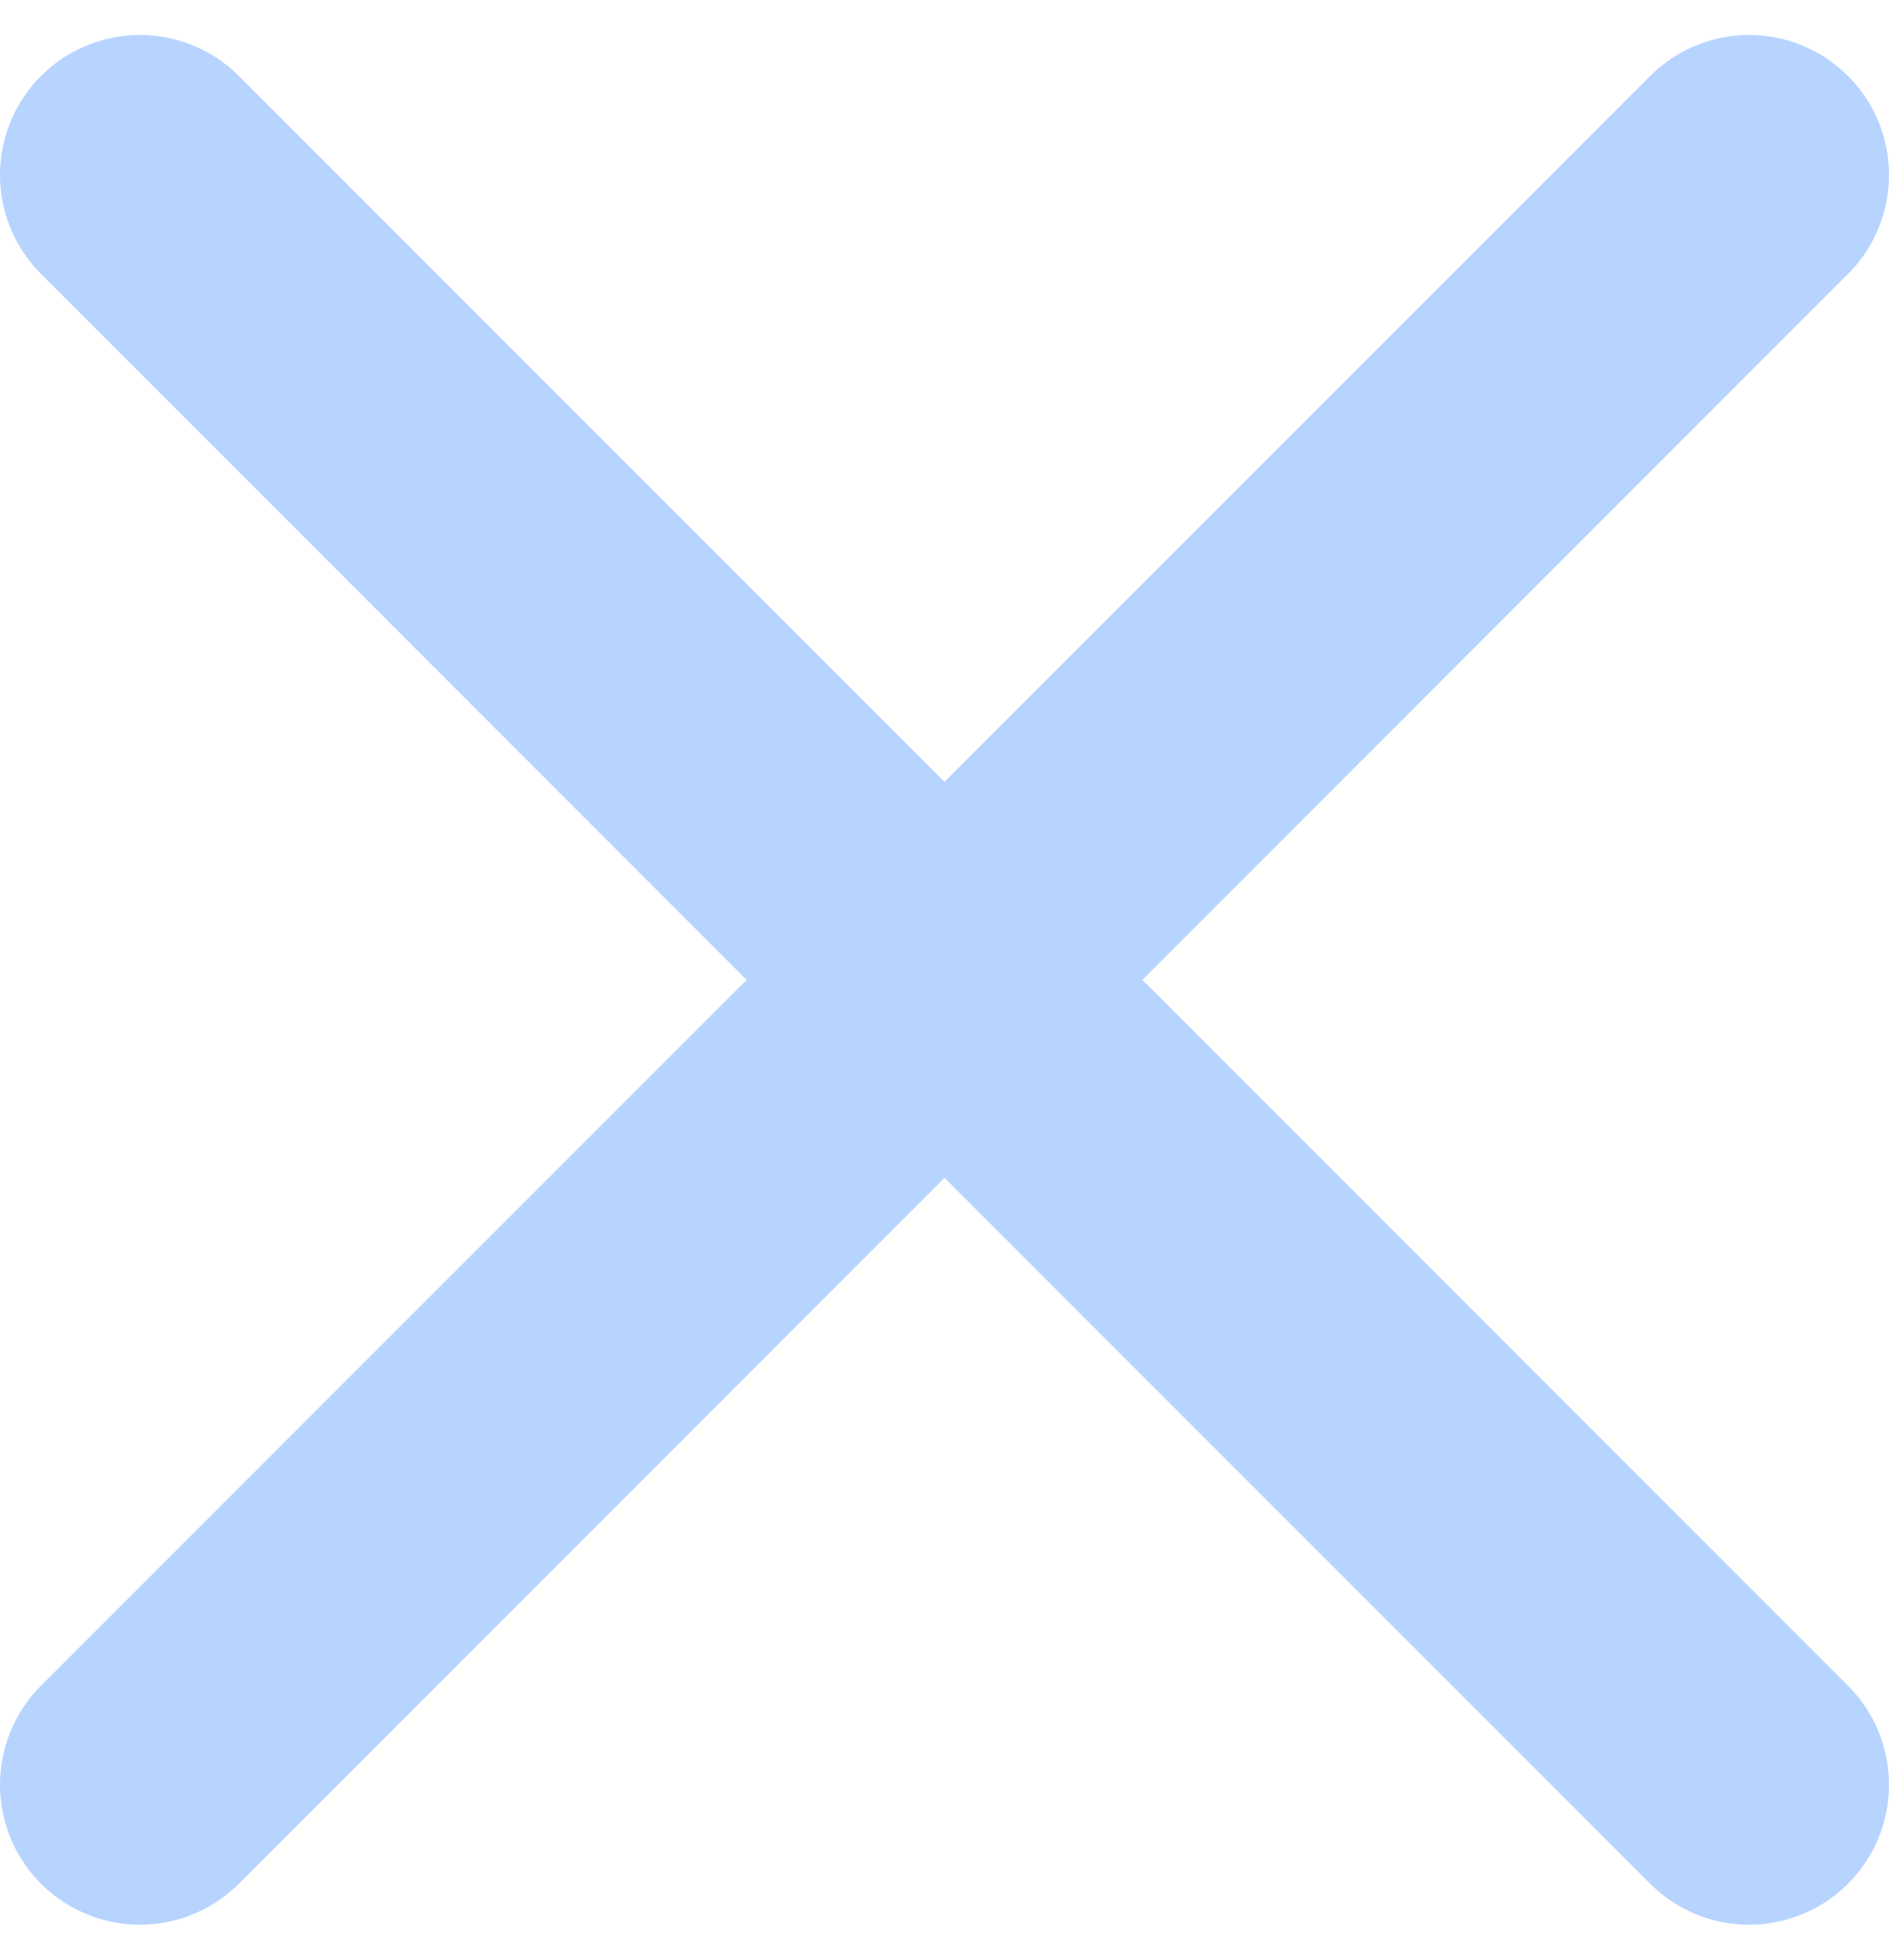 <svg width="27" height="28" viewBox="0 0 27 28" fill="none" xmlns="http://www.w3.org/2000/svg">
<g id="Group 19">
<path id="Vector 10" d="M25 2.5L2 25.5" stroke="#B7D4FF" stroke-width="4" stroke-linecap="round"/>
<path id="Vector 11" d="M2 2.5L25 25.5" stroke="#B7D4FF" stroke-width="4" stroke-linecap="round"/>
</g>
</svg>
